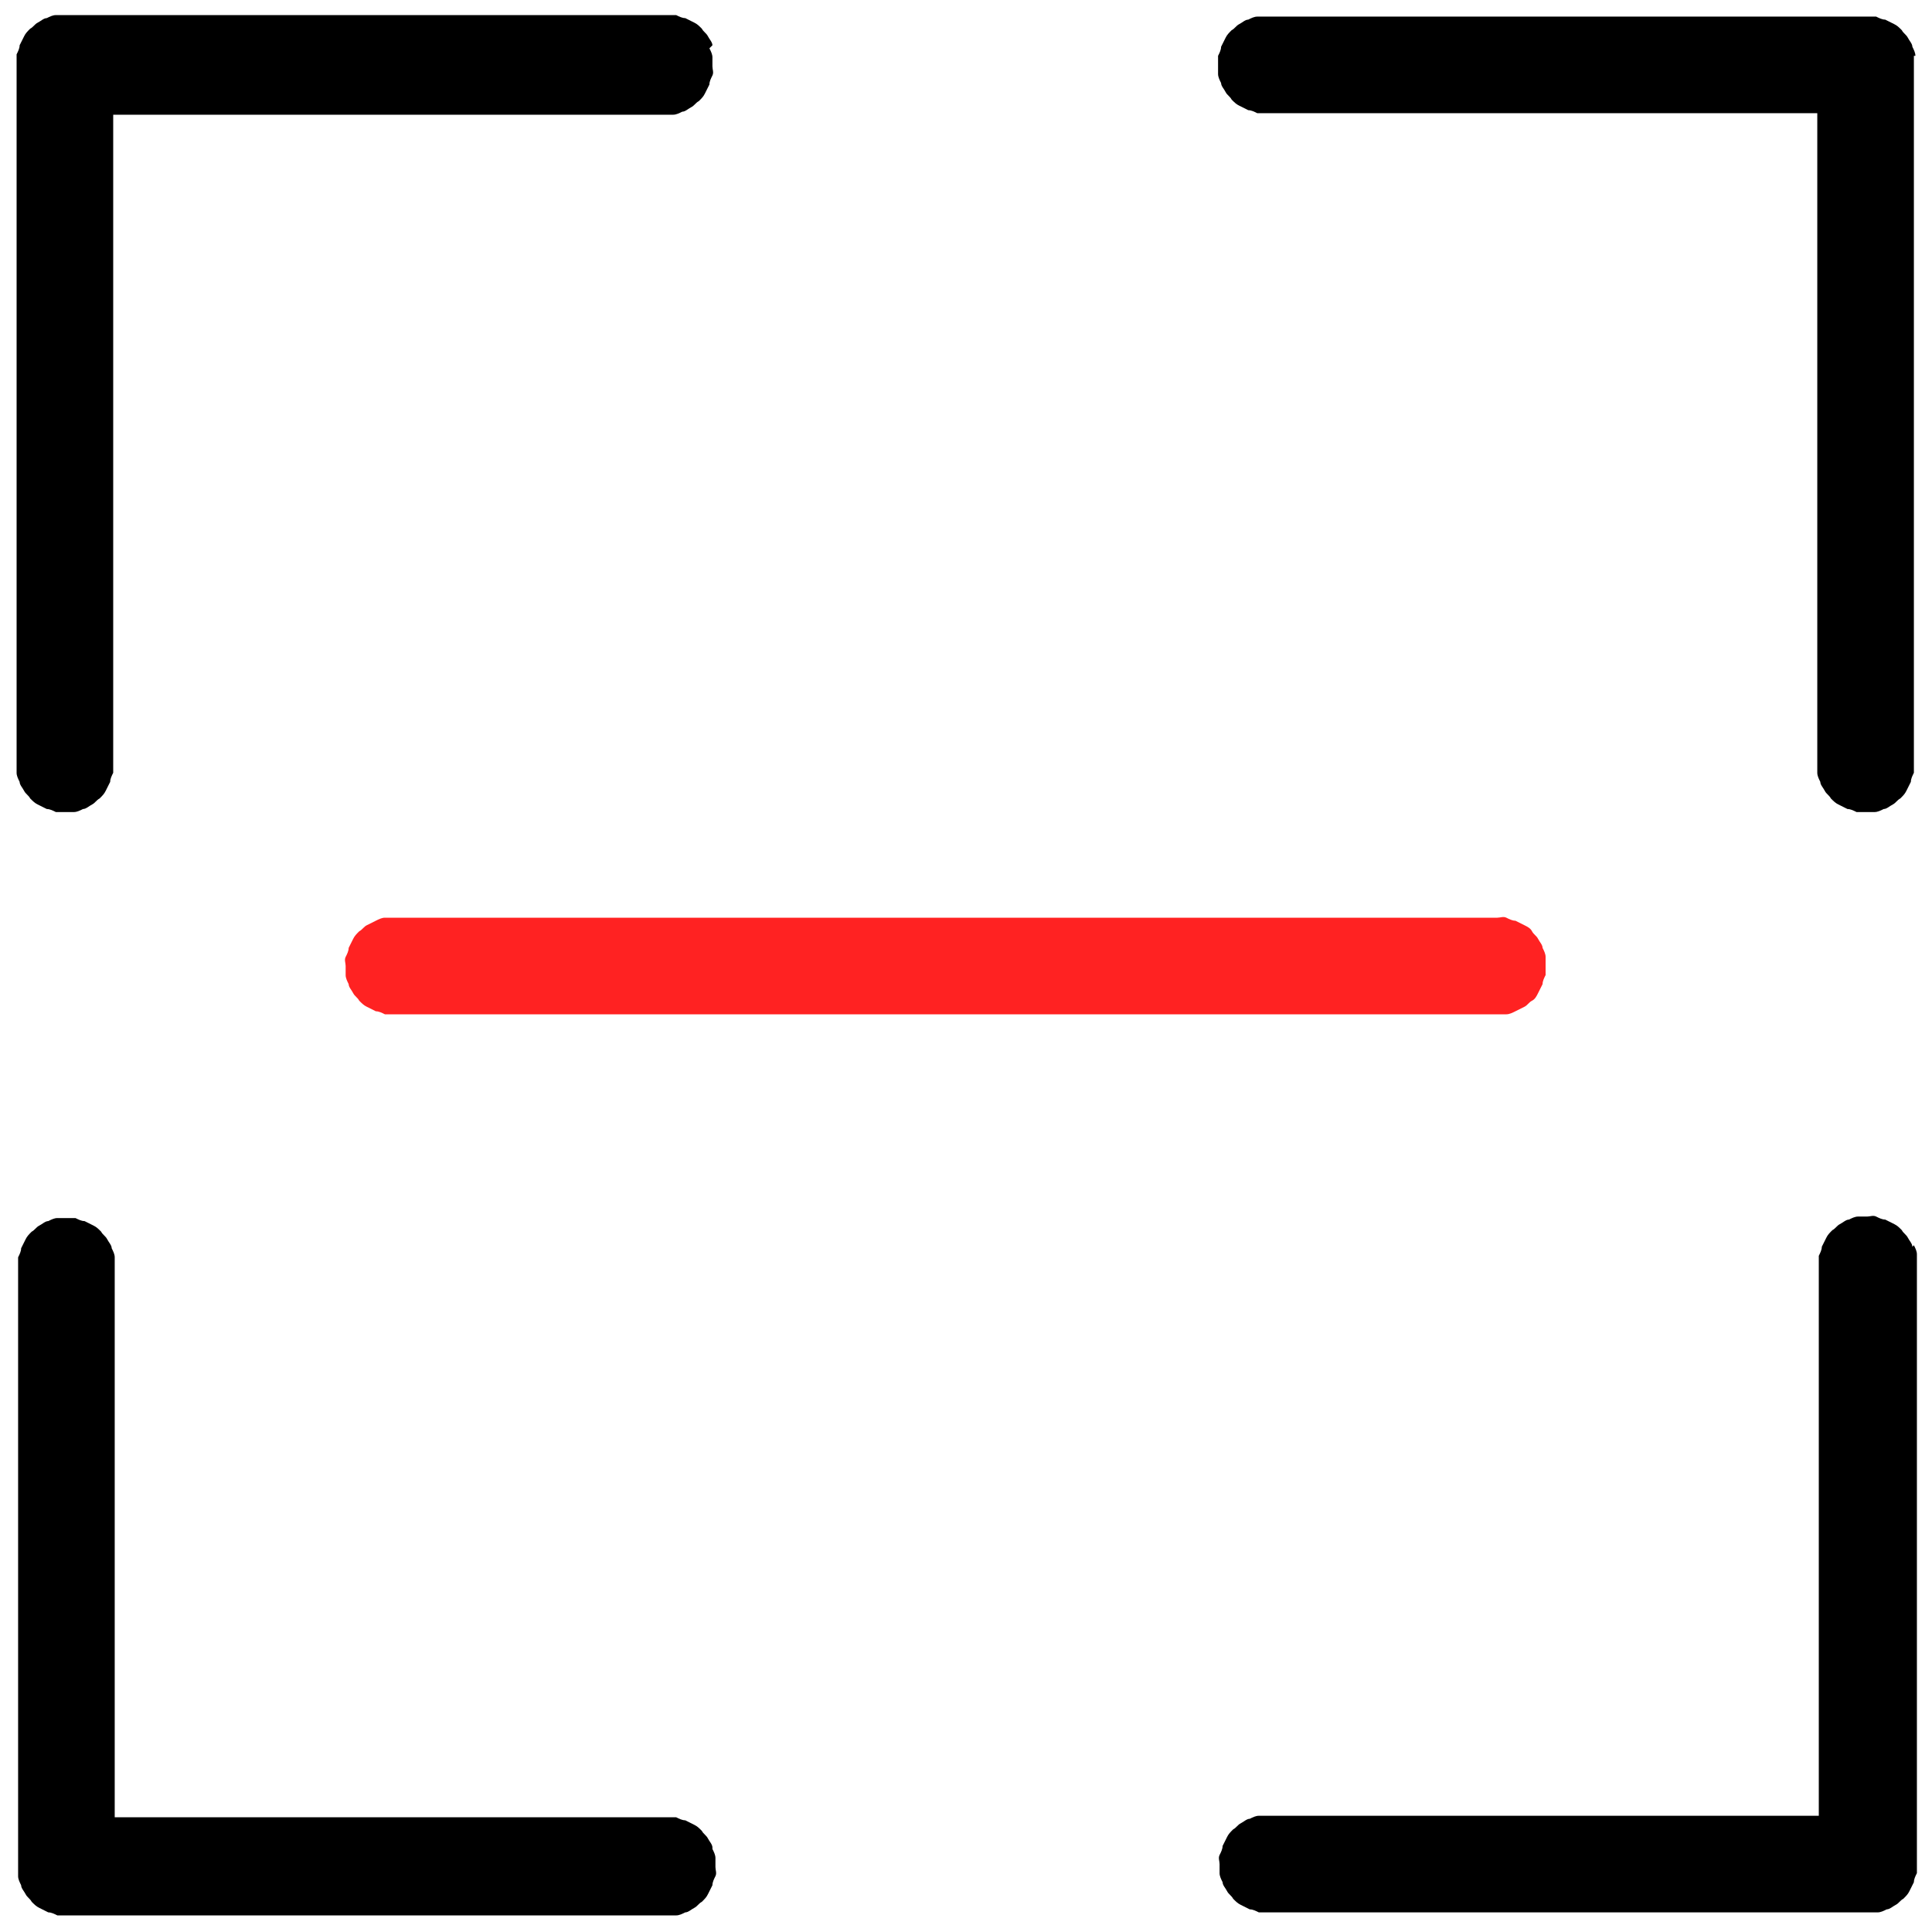 <?xml version="1.0" encoding="UTF-8"?>
<svg id="_图层_1" data-name="图层 1" xmlns="http://www.w3.org/2000/svg" version="1.1" viewBox="0 0 128 128">
  <g>
    <path d="M47.2,3c0-.2-.2-.4-.3-.6-.1-.2-.3-.3-.4-.5-.2-.2-.3-.3-.5-.4-.2-.1-.4-.2-.6-.3-.2,0-.4-.1-.6-.2-.2,0-.4,0-.6,0H4.3c-.2,0-.4,0-.6,0-.2,0-.4.1-.6.2-.2,0-.4.2-.6.3-.2.1-.3.3-.5.4-.2.2-.3.3-.4.5-.1.2-.2.4-.3.6,0,.2-.1.4-.2.6,0,.2,0,.4,0,.6v46.4c0,.2,0,.4,0,.6,0,.2.1.4.2.6,0,.2.2.4.3.6.1.2.3.3.4.5.2.2.3.3.5.4.2.1.4.2.6.3.2,0,.4.1.6.2.2,0,.4,0,.6,0s.4,0,.6,0c.2,0,.4-.1.6-.2.2,0,.4-.2.6-.3.2-.1.3-.3.5-.4.2-.2.3-.3.4-.5.1-.2.2-.4.3-.6,0-.2.1-.4.2-.6,0-.2,0-.4,0-.6V7.6h36.5c.2,0,.4,0,.6,0,.2,0,.4-.1.6-.2.2,0,.4-.2.6-.3.2-.1.3-.3.5-.4.2-.2.3-.3.4-.5.1-.2.2-.4.3-.6,0-.2.1-.4.2-.6s0-.4,0-.6h0c0-.2,0-.4,0-.6,0-.2-.1-.4-.2-.6Z" style="fill: #000; stroke-width: 0px;"/>
    <path d="M47.2,122.4c0-.2-.2-.4-.3-.6-.1-.2-.3-.3-.4-.5-.2-.2-.3-.3-.5-.4-.2-.1-.4-.2-.6-.3-.2,0-.4-.1-.6-.2-.2,0-.4,0-.6,0H7.6v-36.5c0-.2,0-.4,0-.6,0-.2-.1-.4-.2-.6,0-.2-.2-.4-.3-.6-.1-.2-.3-.3-.4-.5-.2-.2-.3-.3-.5-.4-.2-.1-.4-.2-.6-.3-.2,0-.4-.1-.6-.2-.2,0-.4,0-.6,0s-.4,0-.6,0c-.2,0-.4.1-.6.2-.2,0-.4.2-.6.3-.2.1-.3.3-.5.4-.2.2-.3.3-.4.5-.1.2-.2.4-.3.6,0,.2-.1.4-.2.6,0,.2,0,.4,0,.6v39.8c0,.2,0,.4,0,.6,0,.2.1.4.2.6,0,.2.2.4.3.6.1.2.3.3.4.5.2.2.3.3.5.4.2.1.4.2.6.3.2,0,.4.1.6.2.2,0,.4,0,.6,0h39.8c.2,0,.4,0,.6,0,.2,0,.4-.1.6-.2.2,0,.4-.2.6-.3.2-.1.3-.3.5-.4.2-.2.3-.3.4-.5.1-.2.2-.4.3-.6,0-.2.1-.4.2-.6s0-.4,0-.6,0-.4,0-.6c0-.2-.1-.4-.2-.6Z" style="fill: #000; stroke-width: 0px;"/>
    <path d="M126.9,3.7c0-.2-.1-.4-.2-.6,0-.2-.2-.4-.3-.6-.1-.2-.3-.3-.4-.5-.2-.2-.3-.3-.5-.4-.2-.1-.4-.2-.6-.3-.2,0-.4-.1-.6-.2-.2,0-.4,0-.6,0h-39.8c-.2,0-.4,0-.6,0-.2,0-.4.1-.6.2-.2,0-.4.2-.6.3-.2.1-.3.3-.5.4-.2.2-.3.3-.4.5-.1.2-.2.4-.3.6,0,.2-.1.4-.2.6,0,.2,0,.4,0,.6s0,.4,0,.6c0,.2.1.4.2.6,0,.2.2.4.3.6s.3.3.4.5c.2.2.3.3.5.4.2.1.4.2.6.3.2,0,.4.1.6.2.2,0,.4,0,.6,0h36.5v43.1c0,.2,0,.4,0,.6,0,.2.1.4.2.6,0,.2.2.4.3.6.1.2.3.3.4.5.2.2.3.3.5.4.2.1.4.2.6.3.2,0,.4.1.6.2.2,0,.4,0,.6,0s.4,0,.6,0c.2,0,.4-.1.6-.2.2,0,.4-.2.6-.3.2-.1.3-.3.5-.4.2-.2.3-.3.4-.5.1-.2.2-.4.3-.6,0-.2.1-.4.2-.6,0-.2,0-.4,0-.6V4.3c0-.2,0-.4,0-.6Z" style="fill: #000; stroke-width: 0px;"/>
    <path d="M126.7,82.6c0-.2-.2-.4-.3-.6-.1-.2-.3-.3-.4-.5-.2-.2-.3-.3-.5-.4-.2-.1-.4-.2-.6-.3-.2,0-.4-.1-.6-.2s-.4,0-.6,0-.4,0-.6,0c-.2,0-.4.1-.6.2-.2,0-.4.2-.6.3-.2.1-.3.3-.5.4-.2.2-.3.3-.4.5-.1.2-.2.4-.3.6,0,.2-.1.4-.2.6,0,.2,0,.4,0,.6v36.5h-36.5c-.2,0-.4,0-.6,0-.2,0-.4.1-.6.2-.2,0-.4.2-.6.3-.2.1-.3.3-.5.4-.2.2-.3.3-.4.5-.1.2-.2.4-.3.6,0,.2-.1.4-.2.6s0,.4,0,.6,0,.4,0,.6c0,.2.1.4.2.6,0,.2.2.4.3.6.1.2.3.3.4.5.2.2.3.3.5.4.2.1.4.2.6.3.2,0,.4.1.6.2.2,0,.4,0,.6,0h39.8c.2,0,.4,0,.6,0,.2,0,.4-.1.6-.2.2,0,.4-.2.6-.3.2-.1.3-.3.5-.4.2-.2.3-.3.4-.5.1-.2.2-.4.3-.6,0-.2.1-.4.2-.6,0-.2,0-.4,0-.6v-39.8c0-.2,0-.4,0-.6,0-.2-.1-.4-.2-.6Z" style="fill: #000; stroke-width: 0px;"/>
  </g>
  <path d="M102.4,63.4c0-.2-.1-.4-.2-.6,0-.2-.2-.4-.3-.6-.1-.2-.3-.3-.4-.5s-.3-.3-.5-.4c-.2-.1-.4-.2-.6-.3-.2,0-.4-.1-.6-.2s-.4,0-.6,0,0,0,0,0H26.1s0,0,0,0c-.2,0-.4,0-.6,0s-.4.1-.6.2-.4.2-.6.3c-.2.1-.3.3-.5.4-.2.2-.3.3-.4.5-.1.2-.2.4-.3.6,0,.2-.1.4-.2.6s0,.4,0,.6,0,.4,0,.6c0,.2.1.4.2.6,0,.2.2.4.3.6.1.2.3.3.4.5.2.2.3.3.5.4.2.1.4.2.6.3.2,0,.4.1.6.2.2,0,.4,0,.6,0h73.1c.2,0,.4,0,.6,0,.2,0,.4-.1.6-.2s.4-.2.6-.3c.2-.1.3-.3.5-.4s.3-.3.4-.5c.1-.2.2-.4.3-.6,0-.2.1-.4.2-.6,0-.2,0-.4,0-.6h0c0-.2,0-.4,0-.6Z" style="fill: #f22; stroke-width: 0px;"/>
</svg>